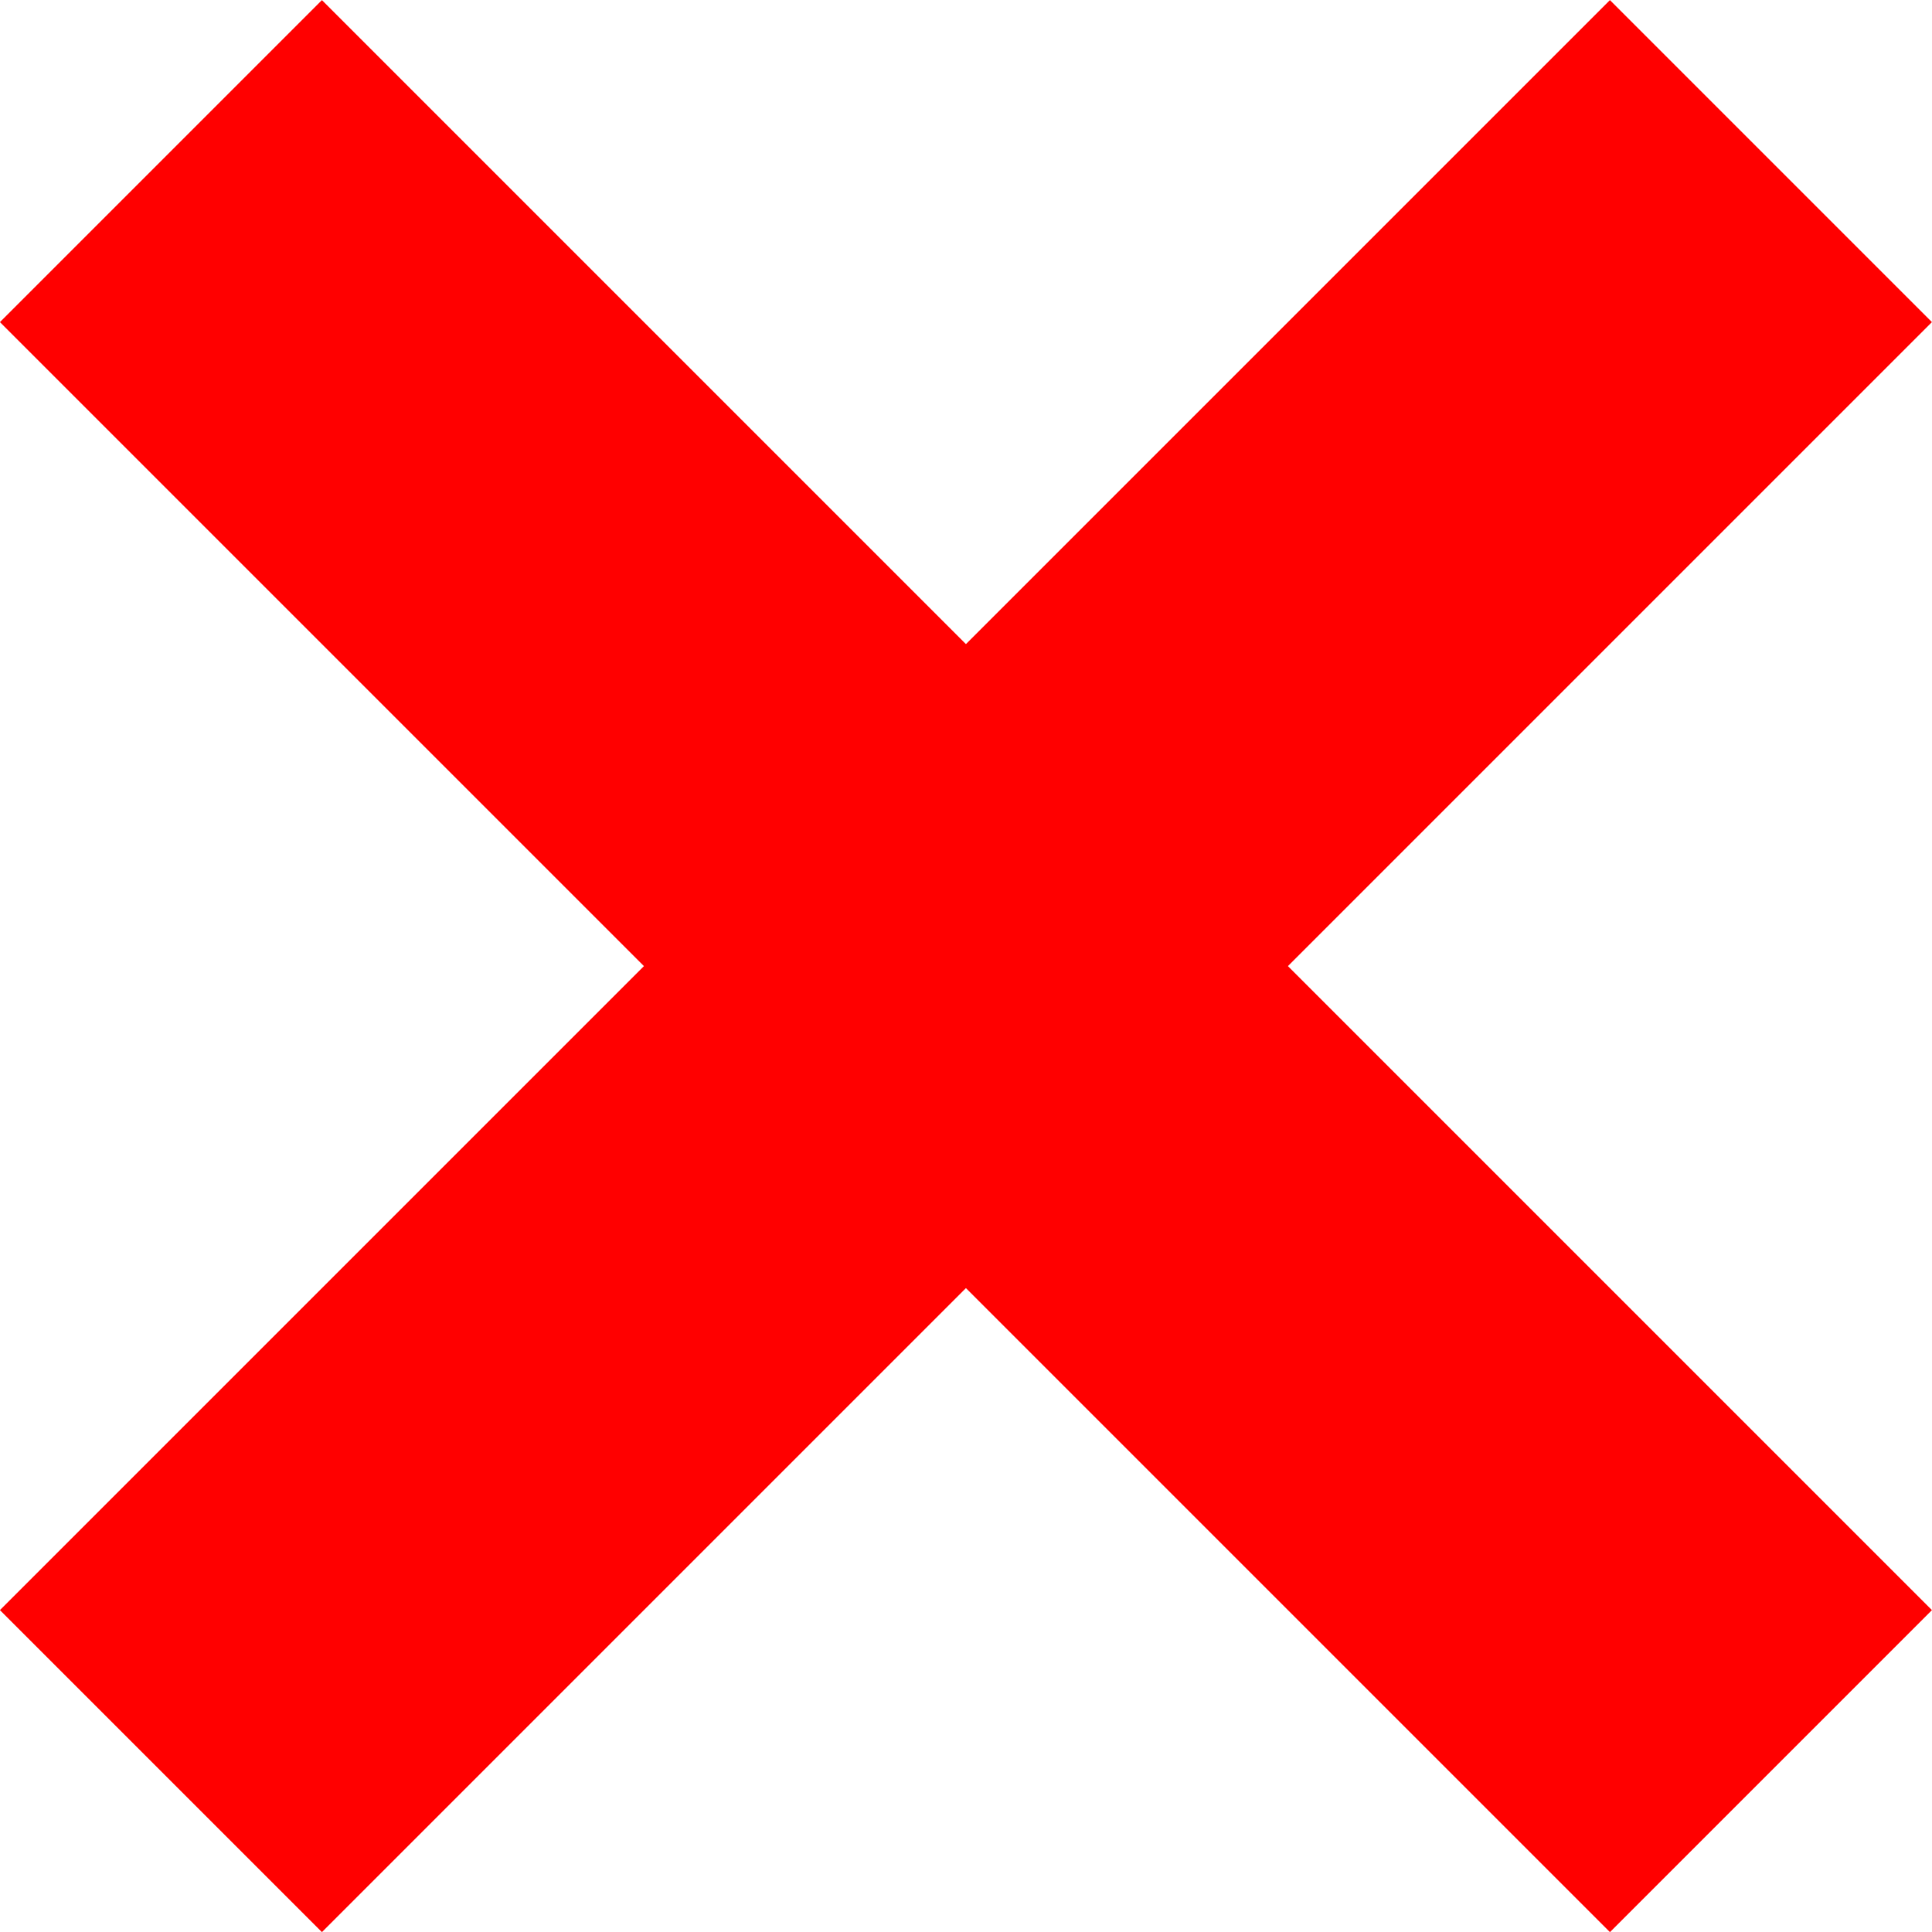 <svg xmlns="http://www.w3.org/2000/svg" viewBox="0 0 84.853 84.853" version="1.0">
    <g fill="red">
        <path d="m-.003 70.716 70.711-70.711 14.142 14.142-70.711 70.711z" />
        <path d="m14.139.005 70.711 70.711-14.142 14.142-70.711-70.711z" />
    </g>
</svg>